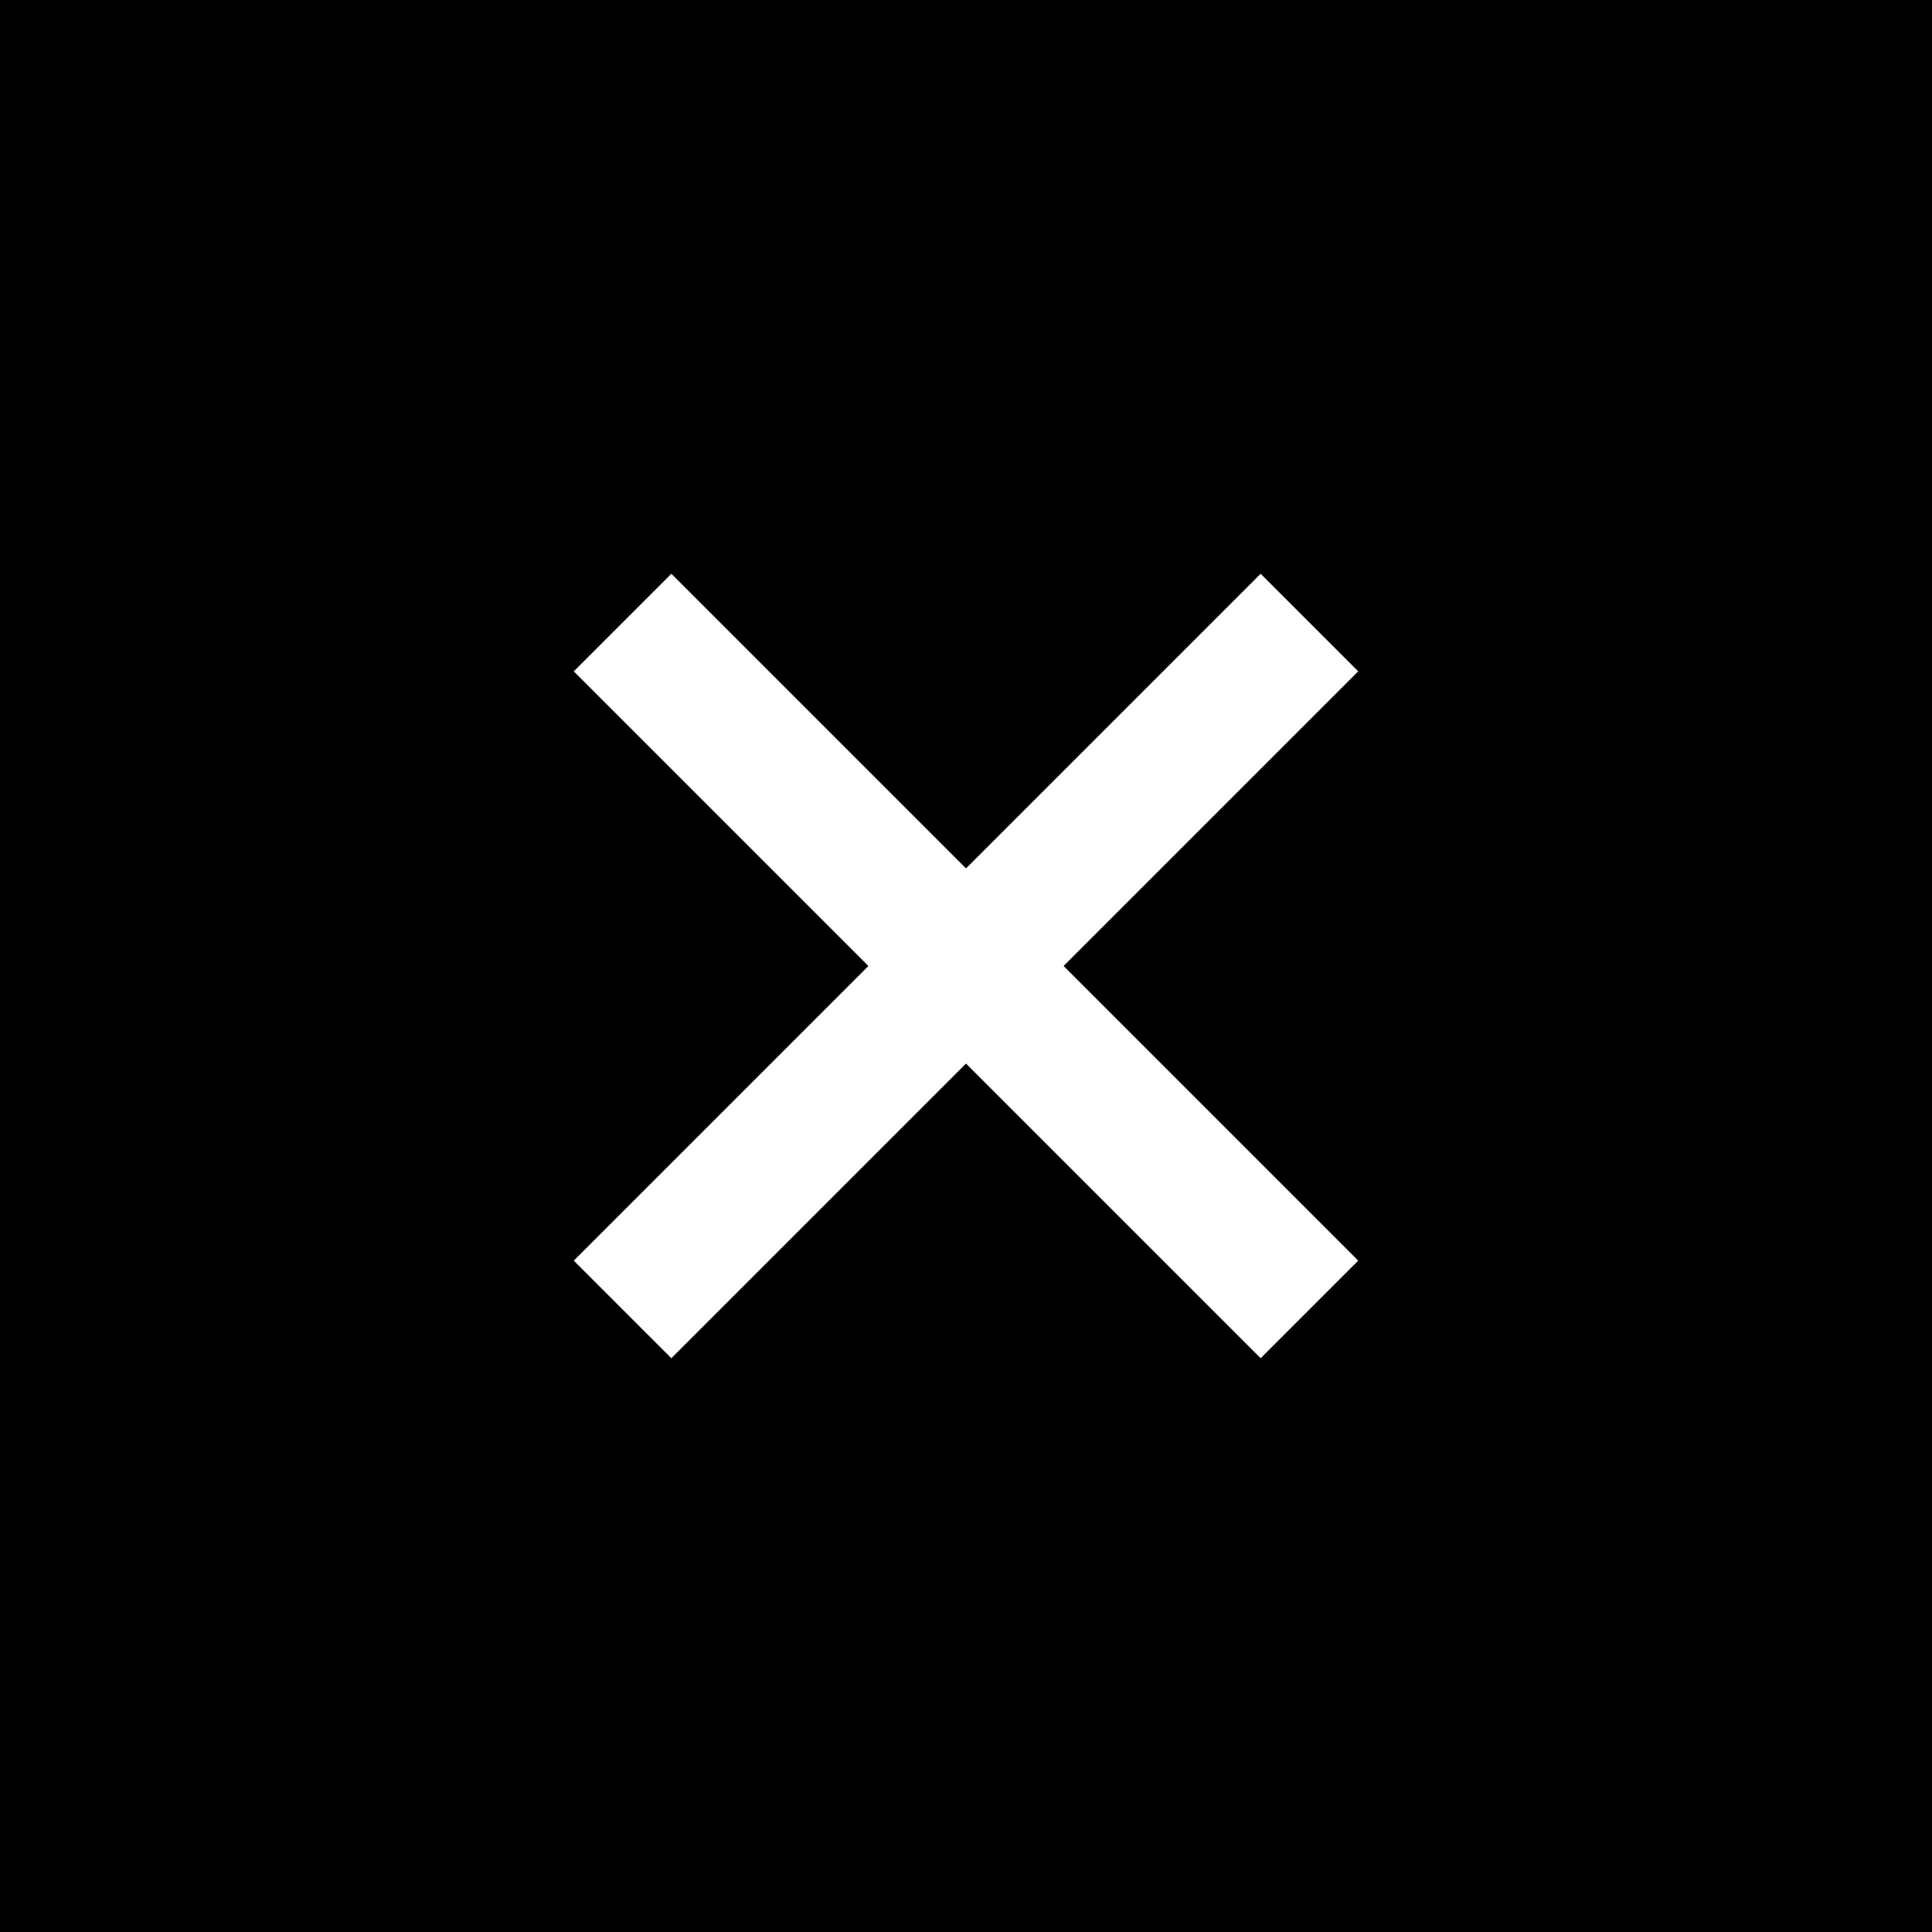 <svg width="56" height="56" viewBox="0 0 56 56" fill="none" xmlns="http://www.w3.org/2000/svg">
<path d="M56 0H0V56H56V0Z" fill="black"/>
<path d="M18.045 18.045L37.955 37.955" stroke="white" stroke-width="4" stroke-miterlimit="10"/>
<path d="M37.955 18.045L18.045 37.955" stroke="white" stroke-width="4" stroke-miterlimit="10"/>
</svg>
